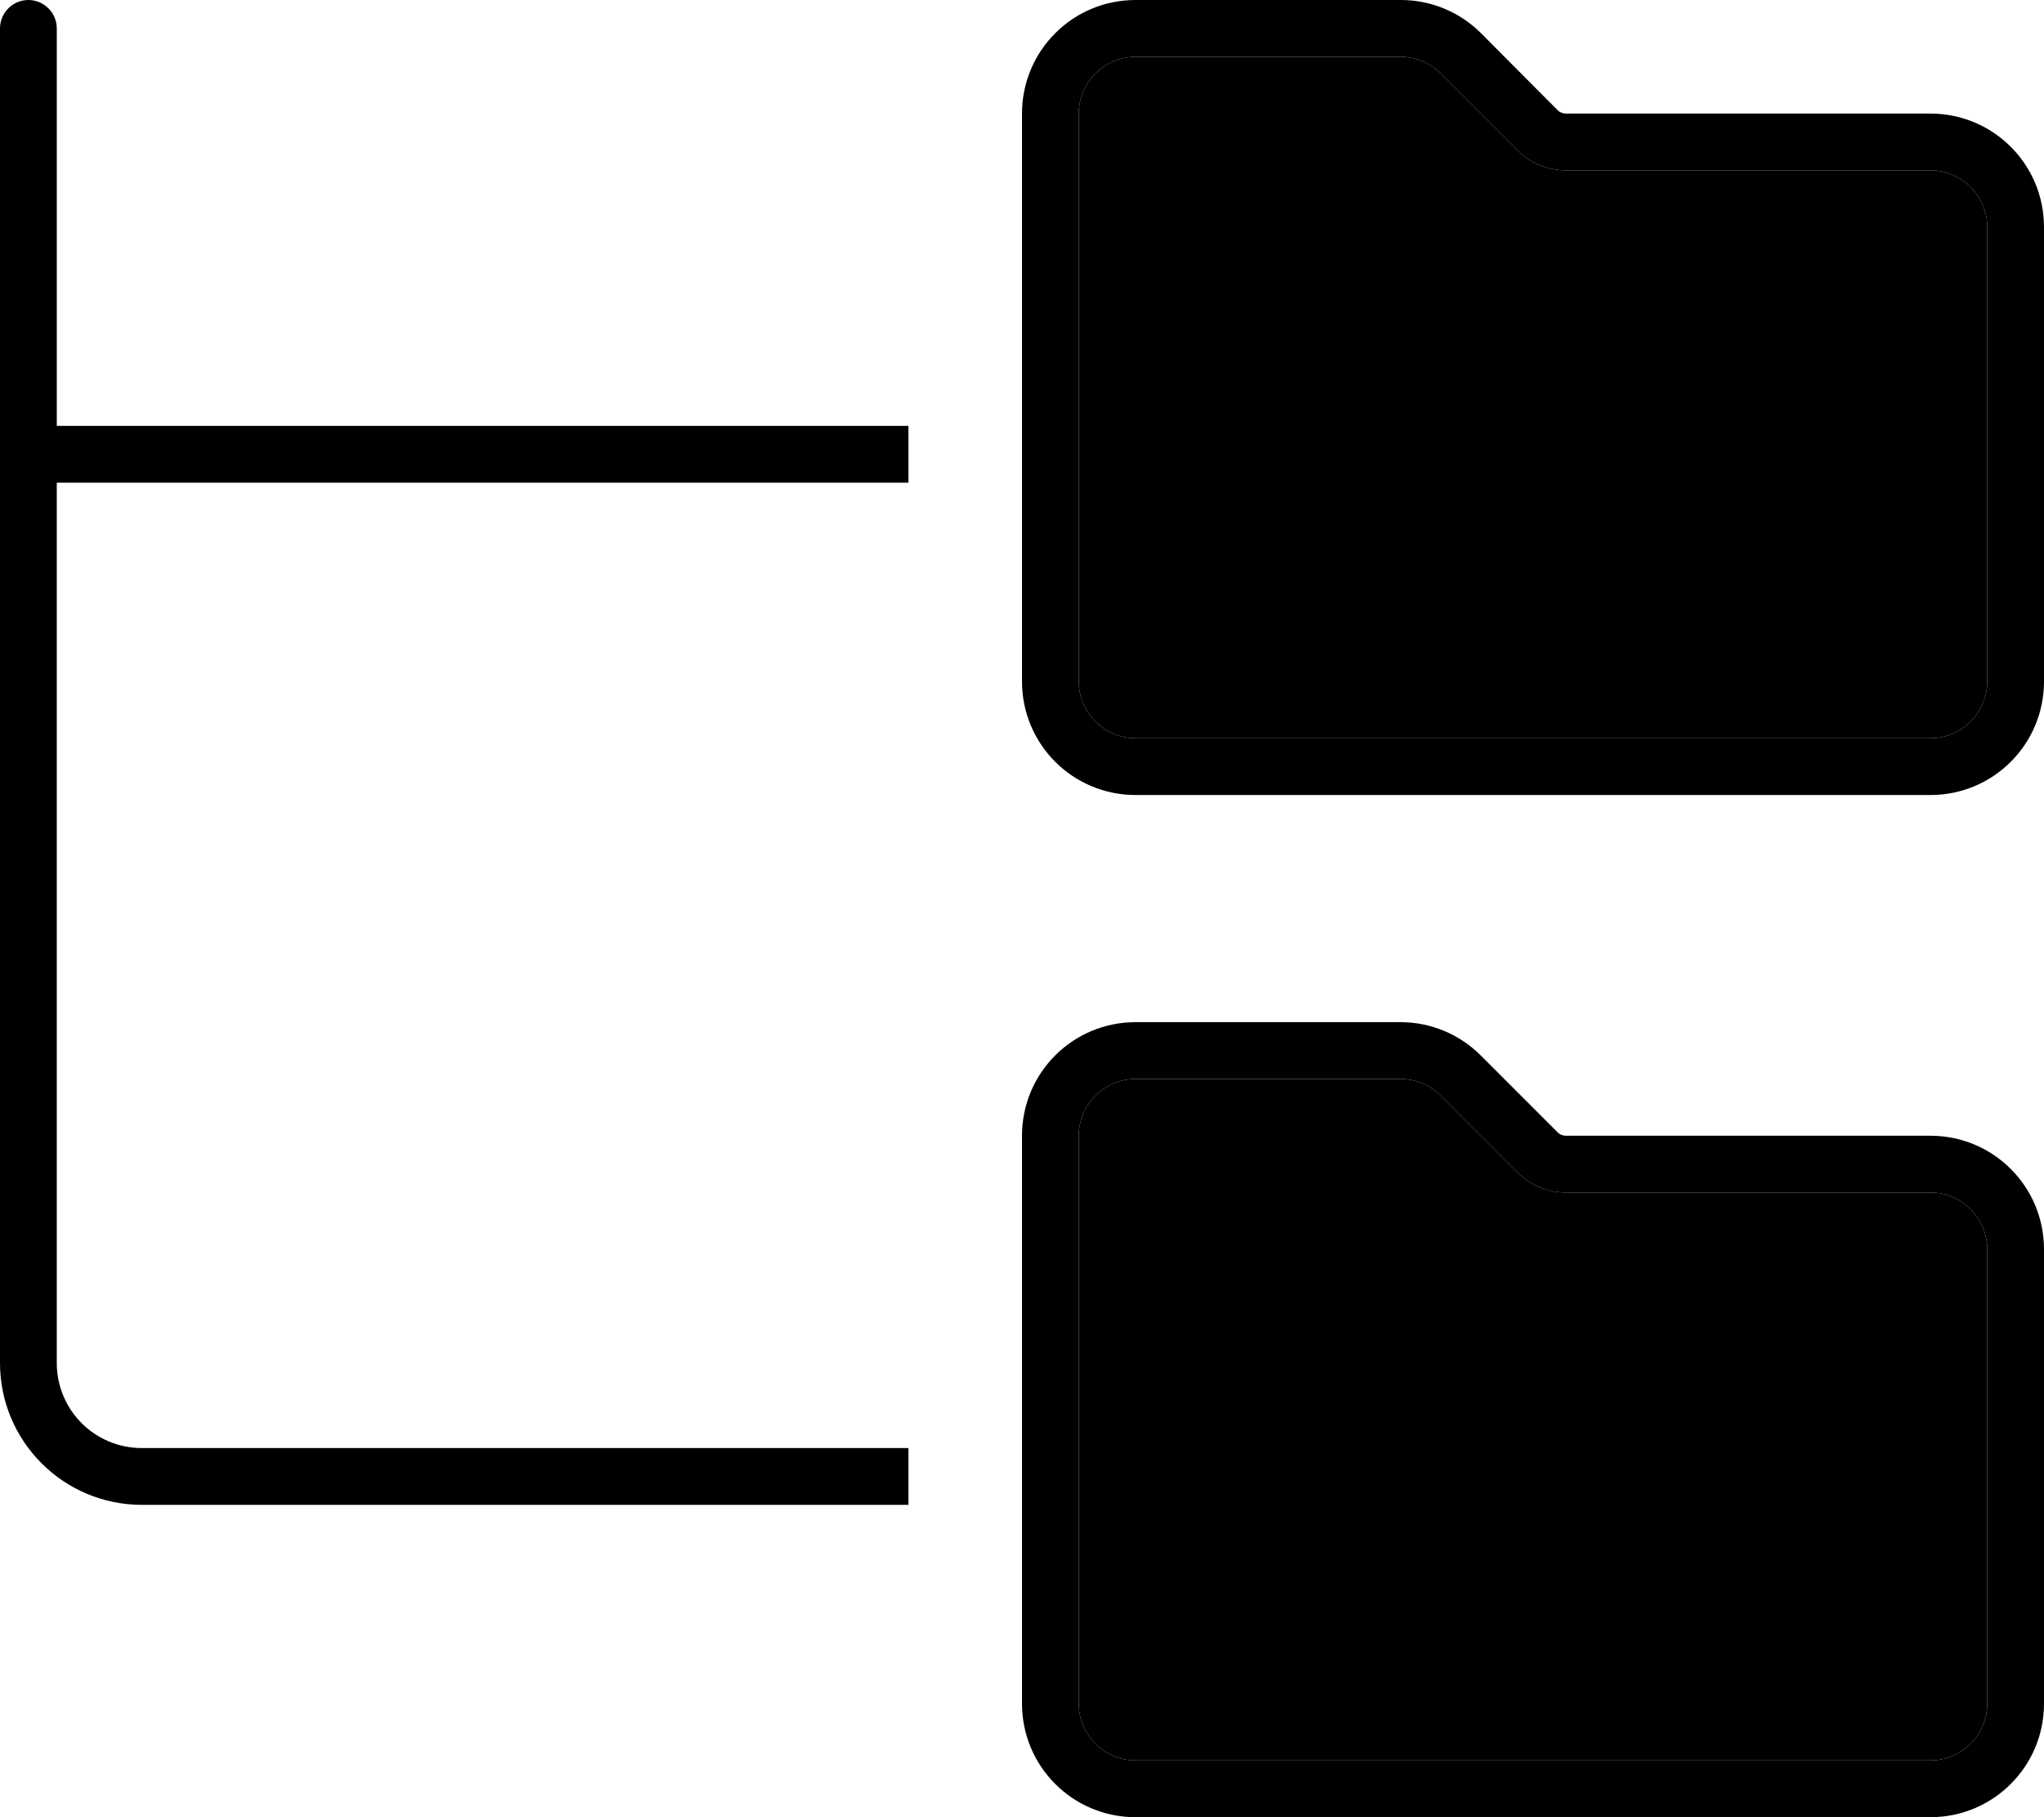 <svg xmlns="http://www.w3.org/2000/svg" viewBox="0 0 576 512"><path class="pr-icon-duotone-secondary" d="M304 32c0-8.8 7.2-16 16-16l74.7 0c4.2 0 8.3 1.7 11.3 4.7l21.7 21.7c3.6 3.6 8.5 5.6 13.6 5.6L544 48c8.8 0 16 7.2 16 16l0 128c0 8.8-7.2 16-16 16l-224 0c-8.8 0-16-7.2-16-16l0-160zm0 288c0-8.8 7.2-16 16-16l74.7 0c4.2 0 8.3 1.7 11.3 4.7l21.7 21.7c3.6 3.6 8.5 5.6 13.6 5.6L544 336c8.8 0 16 7.2 16 16l0 128c0 8.8-7.2 16-16 16l-224 0c-8.8 0-16-7.2-16-16l0-160z"/><path class="pr-icon-duotone-primary" d="M16 8c0-4.4-3.6-8-8-8S0 3.6 0 8L0 128 0 384c0 22.1 17.9 40 40 40l216 0 0-16L40 408c-13.3 0-24-10.7-24-24l0-248 240 0 0-16L16 120 16 8zM304 32c0-8.8 7.2-16 16-16l74.7 0c4.2 0 8.3 1.7 11.3 4.7l21.7 21.7c3.6 3.6 8.5 5.6 13.6 5.6L544 48c8.8 0 16 7.2 16 16l0 128c0 8.8-7.2 16-16 16l-224 0c-8.8 0-16-7.2-16-16l0-160zm-16 0l0 160c0 17.7 14.3 32 32 32l224 0c17.7 0 32-14.3 32-32l0-128c0-17.7-14.3-32-32-32L441.3 32c-.8 0-1.7-.3-2.3-.9L417.4 9.4c-6-6-14.1-9.4-22.6-9.4L320 0c-17.7 0-32 14.3-32 32zm16 288c0-8.8 7.2-16 16-16l74.7 0c4.2 0 8.3 1.7 11.3 4.7l21.7 21.7c3.6 3.6 8.5 5.6 13.6 5.6L544 336c8.8 0 16 7.2 16 16l0 128c0 8.8-7.2 16-16 16l-224 0c-8.8 0-16-7.2-16-16l0-160zm-16 0l0 160c0 17.7 14.3 32 32 32l224 0c17.7 0 32-14.3 32-32l0-128c0-17.7-14.3-32-32-32l-102.7 0c-.8 0-1.7-.3-2.3-.9l-21.7-21.7c-6-6-14.1-9.4-22.6-9.4L320 288c-17.7 0-32 14.3-32 32z"/></svg>